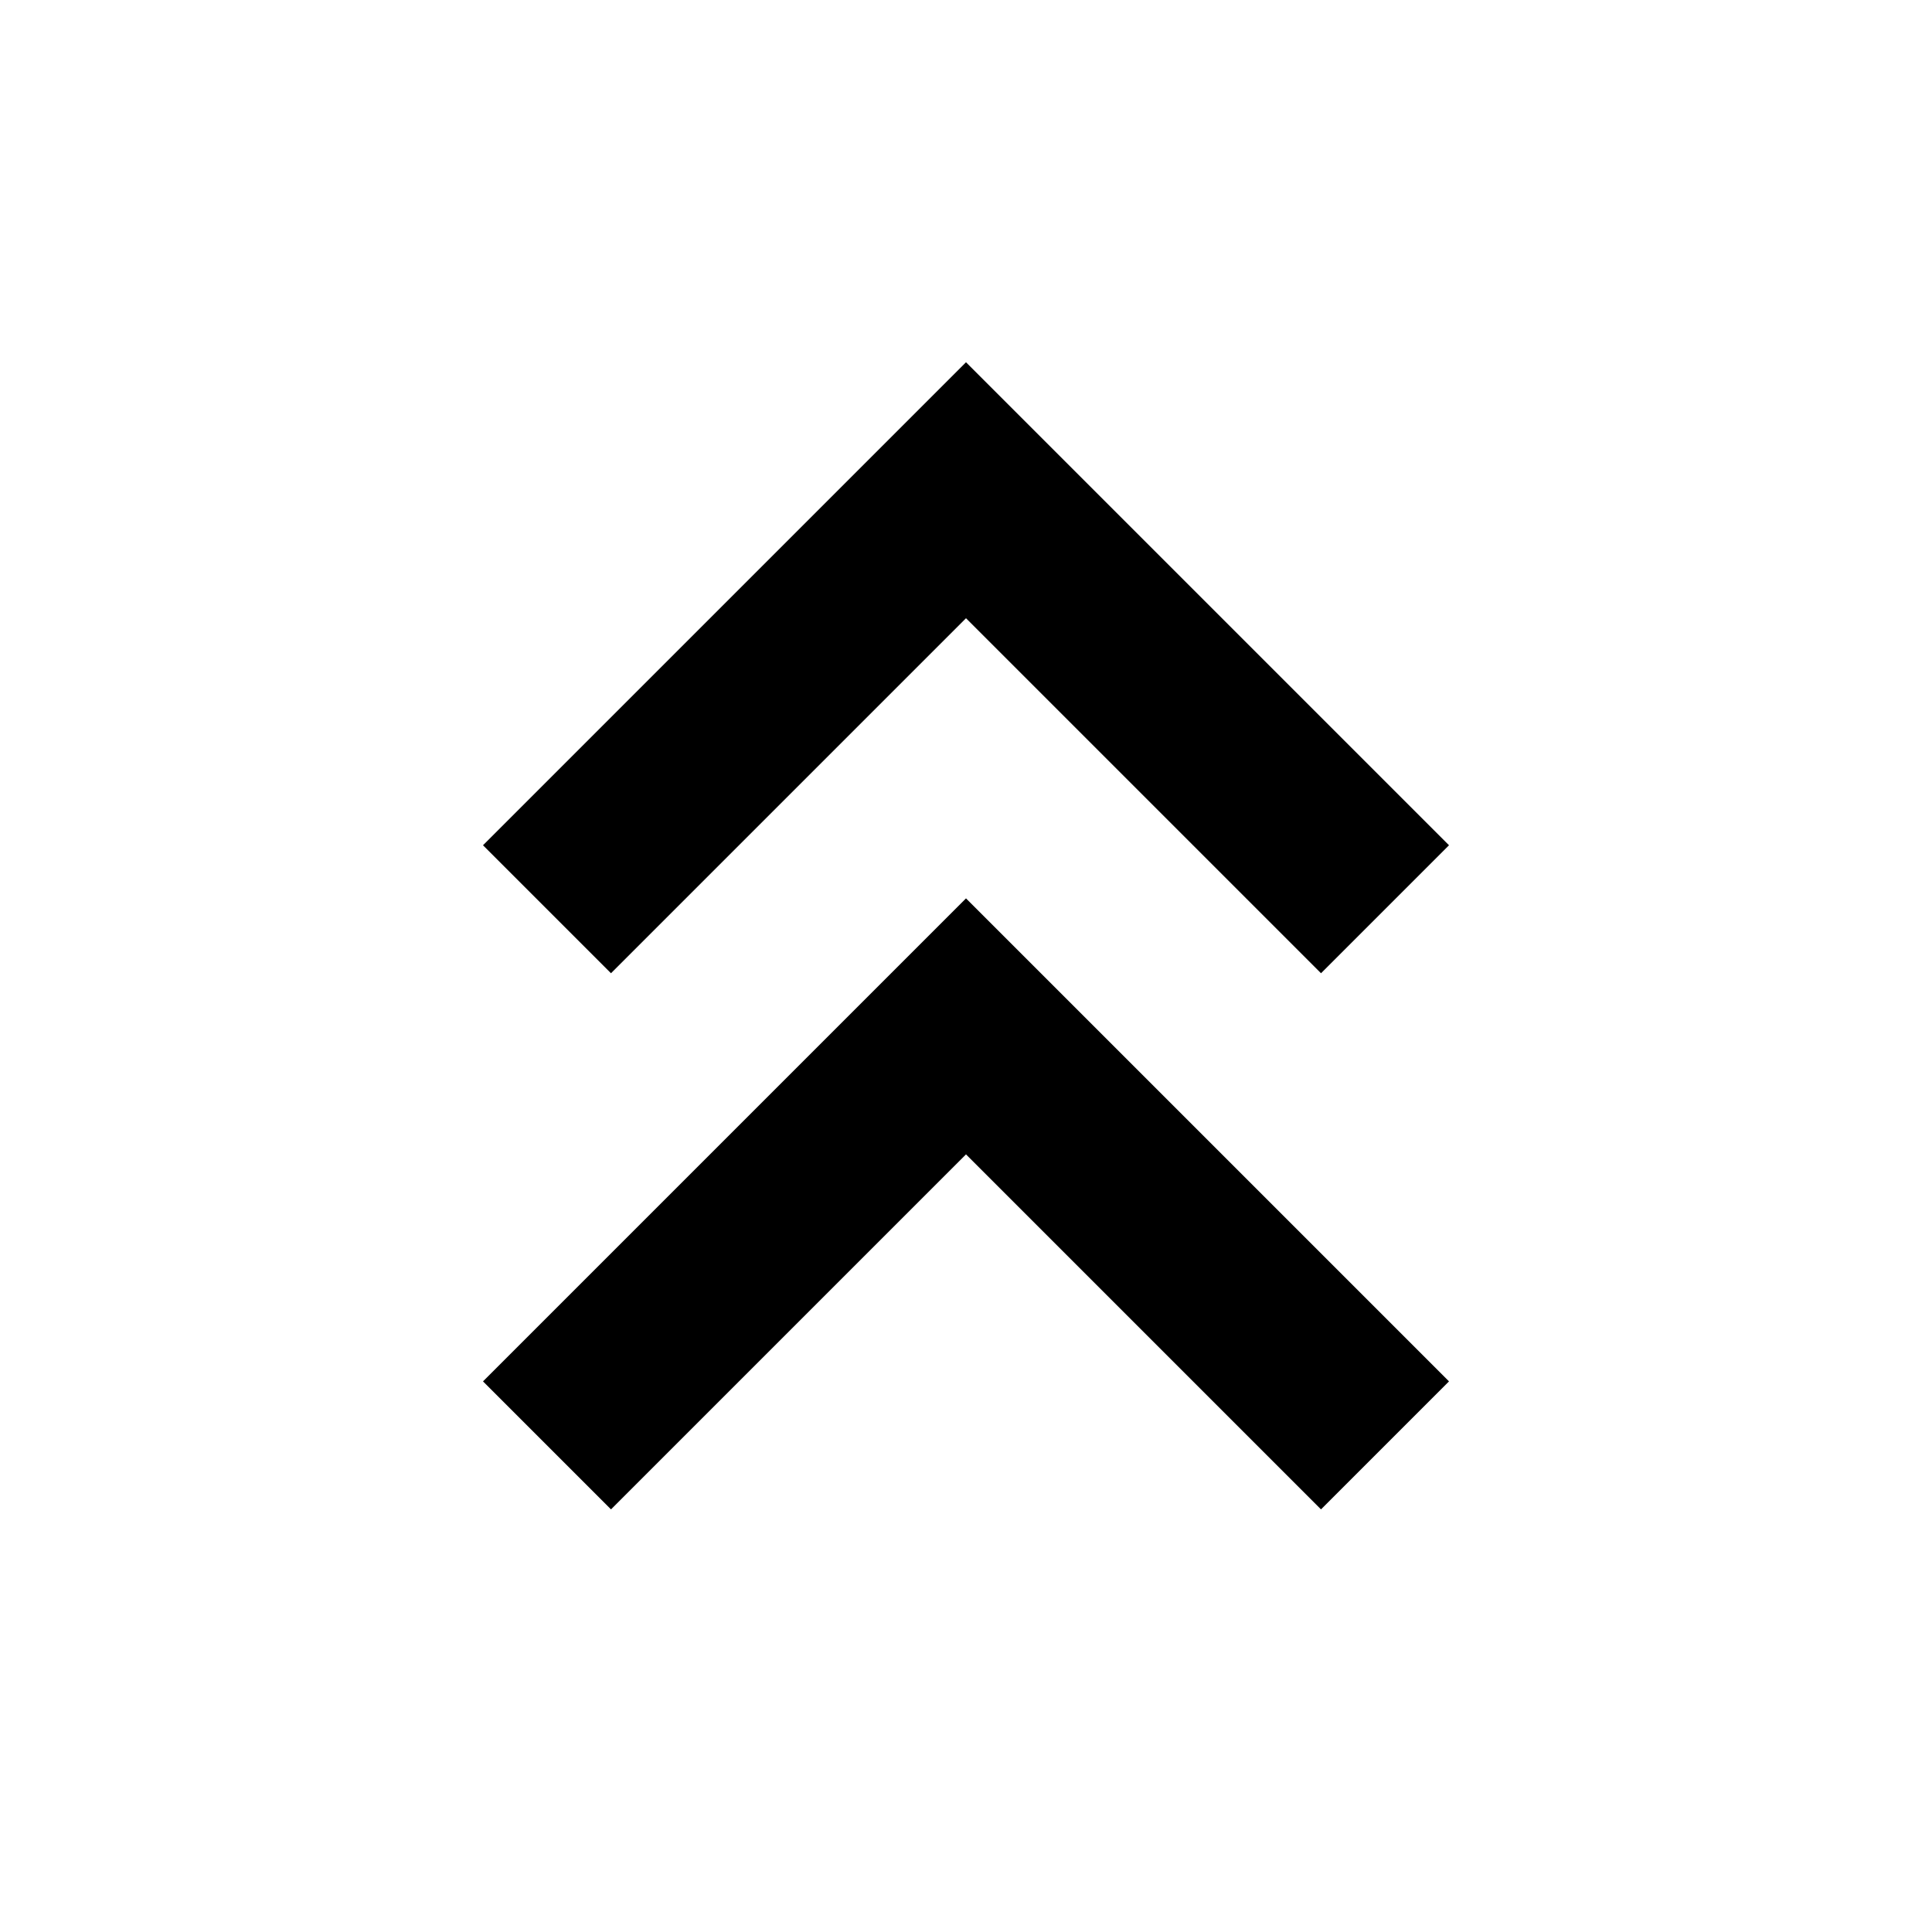 <?xml version="1.0" encoding="utf-8"?>
<!-- Generator: Adobe Illustrator 27.7.0, SVG Export Plug-In . SVG Version: 6.00 Build 0)  -->
<svg version="1.1" id="圖層_1" xmlns="http://www.w3.org/2000/svg" xmlns:xlink="http://www.w3.org/1999/xlink" x="0px" y="0px"
	 viewBox="0 0 32 32" style="enable-background:new 0 0 32 32;" xml:space="preserve">
<path d="M24,14l-2.12,2.12L16,10.24l-5.88,5.88L8,14l8-8L24,14z M16,14.88l-8,8L10.12,25L16,19.12L21.88,25L24,22.88L16,14.88z"/>
</svg>
